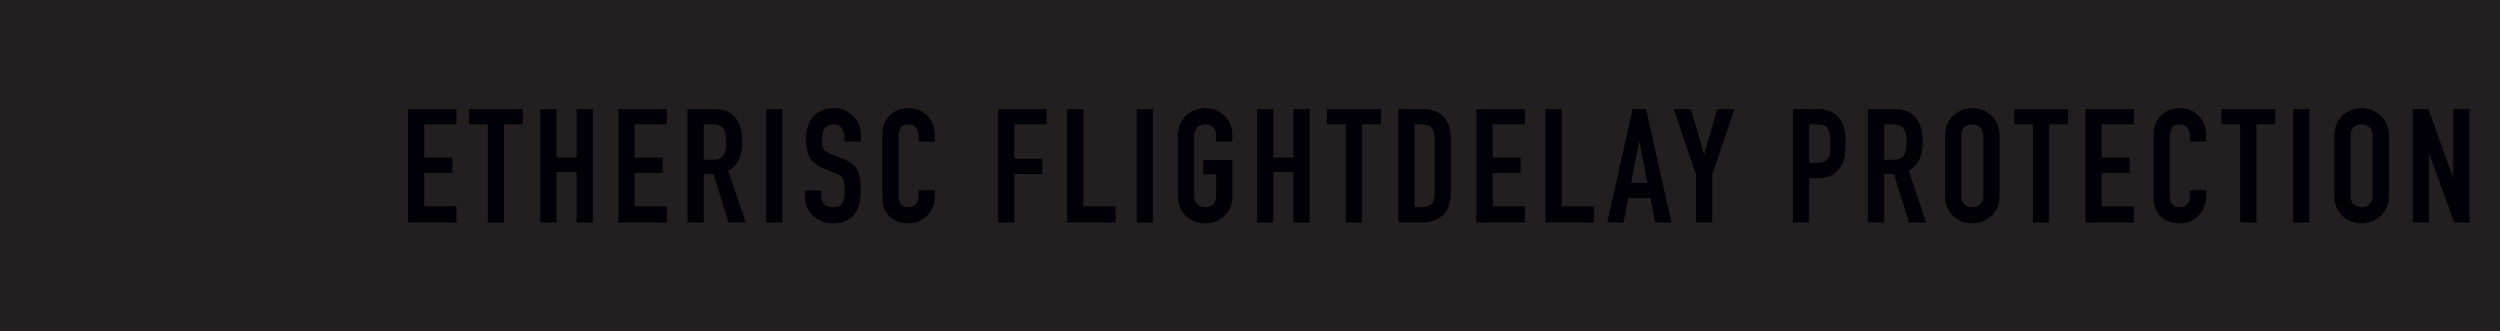<?xml version="1.0" encoding="UTF-8" standalone="no"?>
<svg
   xmlns:dc="http://purl.org/dc/elements/1.1/"
   xmlns:cc="http://creativecommons.org/ns#"
   xmlns:rdf="http://www.w3.org/1999/02/22-rdf-syntax-ns#"
   xmlns:svg="http://www.w3.org/2000/svg"
   xmlns="http://www.w3.org/2000/svg"
   xmlns:sodipodi="http://sodipodi.sourceforge.net/DTD/sodipodi-0.dtd"
   xmlns:inkscape="http://www.inkscape.org/namespaces/inkscape"
   id="Layer_1"
   data-name="Layer 1"
   viewBox="0 0 815.709 108.063"
   version="1.1"
   sodipodi:docname="2020_Etherisc_FlightDelayProtection.svg"
   width="815.709"
   height="108.063"
   inkscape:version="0.92.3 (2405546, 2018-03-11)">
  <sodipodi:namedview
     pagecolor="#ffffff"
     bordercolor="#666666"
     borderopacity="1"
     objecttolerance="10"
     gridtolerance="10"
     guidetolerance="10"
     inkscape:pageopacity="1"
     inkscape:pageshadow="2"
     inkscape:window-width="2560"
     inkscape:window-height="1362"
     id="namedview840"
     showgrid="false"
     inkscape:snap-bbox="true"
     inkscape:bbox-nodes="true"
     fit-margin-top="10"
     fit-margin-left="10"
     fit-margin-right="10"
     fit-margin-bottom="10"
     inkscape:zoom="0.98480454"
     inkscape:cx="419.91995"
     inkscape:cy="155.1309"
     inkscape:window-x="1600"
     inkscape:window-y="0"
     inkscape:window-maximized="1"
     inkscape:current-layer="Layer_1" />
  <defs
     id="defs817">
    <style
       id="style815">.cls-1{fill:#5081f4;}</style>
  </defs>
  <title
     id="title819">old_logo_vr.2</title>
  <path
     class="cls-1"
     d="m 106.719,39.864 v 0 l -0.306,-0.288 v 0 l -1.458,-1.377 v 0 l -3.806,-3.527 v 0 L 97.912,31.645 v 0 L 97.372,31.13 95.287,31.509 75.281,34.914 63.835,18.567 A 2.173,2.255 0 0 0 62.624,17.78 L 21.928,10.878 16.722,10 l 2.814,3.814 v 0 l 2.012,2.74 H 10 l 5.322,5.146 v 0 L 47.241,52.79 40.388,86.666 38.084,98.063 38.492,97.382 45.783,85.44 v 0 L 55.48,69.562 84.876,54.622 a 4.841,5.025 0 0 0 2.479,-2.225 l 5.526,-9.263 H 110.262 Z M 19.318,20.338 h 5.016 L 34.905,35.474 Z m 5.833,-5.056 34.602,5.827 -10.907,27.503 z m 20.327,63.936 4.185,-20.041 2.814,8.386 z M 55.436,65.339 51.79,54.244 H 77.6 Z M 51.995,50.459 62.756,23.486 81.58,50.459 Z m 33.158,-1.438 -7.422,-10.595 15.311,-2.74 z m 10.017,-9.702 1.968,-3.315 3.587,3.315 z"
     id="path837"
     inkscape:connector-curvature="0"
     style="fill:#5081f4;stroke-width:1.486" />
  <flowRoot
     xml:space="preserve"
     id="flowRoot844"
     style="font-style:normal;font-variant:normal;font-weight:normal;font-stretch:normal;font-size:24px;line-height:1;font-family:'DIN Condensed';-inkscape-font-specification:'DIN Condensed, ';font-variant-ligatures:normal;font-variant-position:normal;font-variant-caps:normal;font-variant-numeric:normal;font-variant-alternates:normal;font-feature-settings:normal;text-indent:0;text-align:start;text-decoration:none;text-decoration-line:none;text-decoration-style:solid;text-decoration-color:#000000;letter-spacing:33.33px;word-spacing:0px;text-transform:none;writing-mode:lr-tb;direction:ltr;text-orientation:mixed;dominant-baseline:auto;baseline-shift:baseline;text-anchor:start;white-space:normal;shape-padding:0;opacity:1;vector-effect:none;fill:#231f20;fill-opacity:1;stroke:none;stroke-width:1.333;stroke-linecap:butt;stroke-linejoin:miter;stroke-miterlimit:4;stroke-dasharray:none;stroke-dashoffset:0;stroke-opacity:1"
     transform="translate(50.617,-183.592)"><flowRegion
       id="flowRegion846"><rect
         id="rect848"
         width="2161.232"
         height="720.889"
         x="-608.879"
         y="181.679" /></flowRegion><flowPara
       id="flowPara850" /></flowRoot>  <g
     aria-label="ETHERISC FLIGHTDELAY PROTECTION"
     transform="matrix(1.083,0,0,1.083,511.662,-217.17)"
     style="font-style:normal;font-variant:normal;font-weight:normal;font-stretch:normal;font-size:24px;line-height:1;font-family:'DIN Condensed';-inkscape-font-specification:'DIN Condensed, ';font-variant-ligatures:normal;font-variant-position:normal;font-variant-caps:normal;font-variant-numeric:normal;font-variant-alternates:normal;font-feature-settings:normal;text-indent:0;text-align:start;text-decoration:none;text-decoration-line:none;text-decoration-style:solid;text-decoration-color:#000000;letter-spacing:33.33px;word-spacing:0px;text-transform:none;writing-mode:lr-tb;direction:ltr;text-orientation:mixed;dominant-baseline:auto;baseline-shift:baseline;text-anchor:start;white-space:normal;shape-padding:0;opacity:1;vector-effect:none;fill:#000006;fill-opacity:1;stroke:none;stroke-width:1.333;stroke-linecap:butt;stroke-linejoin:miter;stroke-miterlimit:4;stroke-dasharray:none;stroke-dashoffset:0;stroke-opacity:1"
     id="flowRoot852">
    <path
       d="m -349.524,233.377 h 14.592 v 4.608 h -9.696 v 10.032 h 8.448 v 4.608 h -8.448 v 10.032 h 9.696 v 4.896 h -14.592 z"
       style="font-size:48px;letter-spacing:3.096px;fill:#000006;fill-opacity:1;stroke:none;stroke-opacity:1"
       id="path917" />
    <path
       d="m -325.493,237.985 h -5.664 v -4.608 h 16.224 v 4.608 h -5.664 v 29.568 h -4.896 z"
       style="font-size:48px;letter-spacing:3.096px;fill:#000006;fill-opacity:1;stroke:none;stroke-opacity:1"
       id="path919" />
    <path
       d="m -309.676,233.377 h 4.896 v 14.64 h 6.048 v -14.64 h 4.896 v 34.176 h -4.896 v -15.216 h -6.048 v 15.216 h -4.896 z"
       style="font-size:48px;letter-spacing:3.096px;fill:#000006;fill-opacity:1;stroke:none;stroke-opacity:1"
       id="path921" />
    <path
       d="m -286.142,233.377 h 14.592 v 4.608 h -9.696 v 10.032 h 8.448 v 4.608 h -8.448 v 10.032 h 9.696 v 4.896 h -14.592 z"
       style="font-size:48px;letter-spacing:3.096px;fill:#000006;fill-opacity:1;stroke:none;stroke-opacity:1"
       id="path923" />
    <path
       d="m -260.432,248.641 h 2.784 q 1.296,0 2.064,-0.336 0.768,-0.384 1.152,-1.056 0.432,-0.672 0.576,-1.632 0.144,-1.008 0.144,-2.304 0,-1.296 -0.144,-2.256 -0.144,-1.008 -0.624,-1.68 -0.432,-0.72 -1.248,-1.056 -0.816,-0.336 -2.16,-0.336 h -2.544 z m -4.896,-15.264 h 7.872 q 8.64,0 8.64,10.032 0,2.976 -0.96,5.136 -0.912,2.112 -3.264,3.408 l 5.28,15.6 h -5.184 l -4.56,-14.592 h -2.928 v 14.592 h -4.896 z"
       style="font-size:48px;letter-spacing:3.096px;fill:#000006;fill-opacity:1;stroke:none;stroke-opacity:1"
       id="path925" />
    <path
       d="m -241.65,233.377 h 4.896 v 34.176 h -4.896 z"
       style="font-size:48px;letter-spacing:3.096px;fill:#000006;fill-opacity:1;stroke:none;stroke-opacity:1"
       id="path927" />
    <path
       d="m -213.108,243.217 h -4.896 v -1.104 q 0,-1.68 -0.816,-2.88 -0.768,-1.248 -2.64,-1.248 -1.008,0 -1.68,0.384 -0.624,0.384 -1.008,1.008 -0.336,0.576 -0.48,1.392 -0.144,0.768 -0.144,1.632 0,1.008 0.048,1.728 0.096,0.672 0.384,1.2 0.288,0.48 0.816,0.864 0.576,0.384 1.536,0.768 l 3.744,1.488 q 1.632,0.624 2.64,1.488 1.008,0.816 1.536,1.968 0.576,1.104 0.768,2.592 0.192,1.44 0.192,3.312 0,2.16 -0.432,4.032 -0.432,1.824 -1.44,3.168 -0.96,1.296 -2.592,2.064 -1.632,0.768 -3.984,0.768 -1.776,0 -3.312,-0.624 -1.536,-0.624 -2.64,-1.68 -1.104,-1.104 -1.776,-2.592 -0.624,-1.488 -0.624,-3.216 v -1.824 h 4.896 v 1.536 q 0,1.344 0.768,2.448 0.816,1.056 2.688,1.056 1.248,0 1.92,-0.336 0.72,-0.384 1.056,-1.008 0.384,-0.672 0.48,-1.632 0.096,-0.96 0.096,-2.112 0,-1.344 -0.096,-2.208 -0.096,-0.864 -0.432,-1.392 -0.288,-0.528 -0.864,-0.864 -0.528,-0.336 -1.44,-0.72 l -3.504,-1.44 q -3.168,-1.296 -4.272,-3.408 -1.056,-2.16 -1.056,-5.376 0,-1.92 0.528,-3.648 0.528,-1.728 1.536,-2.976 1.056,-1.248 2.64,-1.968 1.584,-0.768 3.696,-0.768 1.824,0 3.312,0.672 1.536,0.672 2.592,1.776 1.104,1.104 1.68,2.496 0.576,1.344 0.576,2.784 z"
       style="font-size:48px;letter-spacing:3.096px;fill:#000006;fill-opacity:1;stroke:none;stroke-opacity:1"
       id="path929" />
    <path
       d="m -190.8,259.921 q 0,1.584 -0.624,3.024 -0.576,1.44 -1.632,2.544 -1.056,1.056 -2.496,1.728 -1.392,0.624 -3.024,0.624 -1.392,0 -2.832,-0.384 -1.44,-0.384 -2.592,-1.296 -1.152,-0.96 -1.92,-2.496 -0.72,-1.536 -0.72,-3.888 v -18.816 q 0,-1.68 0.576,-3.12 0.576,-1.44 1.632,-2.496 1.056,-1.056 2.496,-1.632 1.488,-0.624 3.264,-0.624 1.68,0 3.12,0.624 1.44,0.576 2.496,1.68 1.056,1.056 1.632,2.592 0.624,1.488 0.624,3.264 v 1.92 h -4.896 v -1.632 q 0,-1.44 -0.816,-2.496 -0.816,-1.056 -2.208,-1.056 -1.824,0 -2.448,1.152 -0.576,1.104 -0.576,2.832 v 17.472 q 0,1.488 0.624,2.496 0.672,1.008 2.352,1.008 0.48,0 1.008,-0.144 0.576,-0.192 1.008,-0.576 0.48,-0.384 0.768,-1.056 0.288,-0.672 0.288,-1.68 v -1.68 h 4.896 z"
       style="font-size:48px;letter-spacing:3.096px;fill:#000006;fill-opacity:1;stroke:none;stroke-opacity:1"
       id="path931" />
    <path
       d="m -171.754,233.377 h 14.592 v 4.608 h -9.696 v 10.368 h 8.448 v 4.608 h -8.448 v 14.592 h -4.896 z"
       style="font-size:48px;letter-spacing:3.096px;fill:#000006;fill-opacity:1;stroke:none;stroke-opacity:1"
       id="path933" />
    <path
       d="m -150.939,233.377 h 4.896 v 29.28 h 9.696 v 4.896 h -14.592 z"
       style="font-size:48px;letter-spacing:3.096px;fill:#000006;fill-opacity:1;stroke:none;stroke-opacity:1"
       id="path935" />
    <path
       d="m -129.981,233.377 h 4.896 v 34.176 h -4.896 z"
       style="font-size:48px;letter-spacing:3.096px;fill:#000006;fill-opacity:1;stroke:none;stroke-opacity:1"
       id="path937" />
    <path
       d="m -117.567,241.441 q 0,-2.064 0.72,-3.648 0.72,-1.584 1.872,-2.592 1.2,-1.056 2.64,-1.584 1.488,-0.528 2.976,-0.528 1.488,0 2.928,0.528 1.488,0.528 2.64,1.584 1.2,1.008 1.92,2.592 0.72,1.584 0.72,3.648 v 1.728 h -4.896 v -1.728 q 0,-1.776 -1.008,-2.592 -0.96,-0.864 -2.304,-0.864 -1.344,0 -2.352,0.864 -0.96,0.816 -0.96,2.592 v 18.048 q 0,1.776 0.96,2.64 1.008,0.816 2.352,0.816 1.344,0 2.304,-0.816 1.008,-0.864 1.008,-2.64 v -6.432 h -3.888 v -4.32 h 8.784 v 10.752 q 0,2.112 -0.72,3.696 -0.72,1.536 -1.92,2.592 -1.152,1.008 -2.64,1.536 -1.44,0.528 -2.928,0.528 -1.488,0 -2.976,-0.528 -1.44,-0.528 -2.64,-1.536 -1.152,-1.056 -1.872,-2.592 -0.72,-1.584 -0.72,-3.696 z"
       style="font-size:48px;letter-spacing:3.096px;fill:#000006;fill-opacity:1;stroke:none;stroke-opacity:1"
       id="path939" />
    <path
       d="m -93.745,233.377 h 4.896 v 14.64 h 6.048 v -14.64 h 4.896 v 34.176 h -4.896 v -15.216 h -6.048 v 15.216 h -4.896 z"
       style="font-size:48px;letter-spacing:3.096px;fill:#000006;fill-opacity:1;stroke:none;stroke-opacity:1"
       id="path941" />
    <path
       d="m -66.996,237.985 h -5.664 v -4.608 h 16.224 v 4.608 h -5.664 v 29.568 h -4.896 z"
       style="font-size:48px;letter-spacing:3.096px;fill:#000006;fill-opacity:1;stroke:none;stroke-opacity:1"
       id="path943" />
    <path
       d="m -51.178,233.377 h 7.248 q 4.176,0 6.384,2.352 2.208,2.304 2.208,6.48 v 15.984 q 0,4.8 -2.352,7.104 -2.304,2.256 -6.672,2.256 h -6.816 z m 4.896,29.568 h 2.256 q 2.064,0 2.928,-1.008 0.864,-1.056 0.864,-3.264 v -16.464 q 0,-2.016 -0.816,-3.12 -0.816,-1.104 -2.976,-1.104 h -2.256 z"
       style="font-size:48px;letter-spacing:3.096px;fill:#000006;fill-opacity:1;stroke:none;stroke-opacity:1"
       id="path945" />
    <path
       d="m -27.645,233.377 h 14.592 v 4.608 h -9.696 v 10.032 h 8.448 v 4.608 h -8.448 v 10.032 h 9.696 v 4.896 h -14.592 z"
       style="font-size:48px;letter-spacing:3.096px;fill:#000006;fill-opacity:1;stroke:none;stroke-opacity:1"
       id="path947" />
    <path
       d="m -6.83,233.377 h 4.896 v 29.28 h 9.696 v 4.896 h -14.592 z"
       style="font-size:48px;letter-spacing:3.096px;fill:#000006;fill-opacity:1;stroke:none;stroke-opacity:1"
       id="path949" />
    <path
       d="m 21.473,243.217 h -0.096 l -2.4,12.384 h 4.896 z m -2.064,-9.84 h 4.08 l 7.632,34.176 h -4.896 l -1.44,-7.344 h -6.672 l -1.44,7.344 h -4.896 z"
       style="font-size:48px;letter-spacing:3.096px;fill:#000006;fill-opacity:1;stroke:none;stroke-opacity:1"
       id="path951" />
    <path
       d="m 38.516,253.105 -6.72,-19.728 h 5.184 l 3.936,13.584 h 0.096 l 3.936,-13.584 h 5.184 l -6.72,19.728 v 14.448 h -4.896 z"
       style="font-size:48px;letter-spacing:3.096px;fill:#000006;fill-opacity:1;stroke:none;stroke-opacity:1"
       id="path953" />
    <path
       d="m 67.71,233.377 h 7.344 q 2.016,0 3.552,0.528 1.536,0.528 2.784,1.872 1.248,1.344 1.728,3.168 0.48,1.776 0.48,4.848 0,2.256 -0.288,3.888 -0.24,1.584 -1.104,2.976 -1.008,1.68 -2.688,2.64 -1.68,0.912 -4.416,0.912 h -2.496 v 13.344 h -4.896 z m 4.896,16.224 h 2.352 q 1.488,0 2.304,-0.432 0.816,-0.432 1.2,-1.152 0.384,-0.768 0.432,-1.824 0.096,-1.056 0.096,-2.352 0,-1.2 -0.096,-2.256 -0.048,-1.104 -0.432,-1.872 -0.336,-0.816 -1.104,-1.248 -0.768,-0.48 -2.208,-0.48 h -2.544 z"
       style="font-size:48px;letter-spacing:3.096px;fill:#000006;fill-opacity:1;stroke:none;stroke-opacity:1"
       id="path955" />
    <path
       d="m 95.202,248.641 h 2.784 q 1.296,0 2.064,-0.336 0.768,-0.384 1.152,-1.056 0.432,-0.672 0.576,-1.632 0.144,-1.008 0.144,-2.304 0,-1.296 -0.144,-2.256 -0.144,-1.008 -0.624,-1.68 -0.432,-0.72 -1.248,-1.056 -0.816,-0.336 -2.16,-0.336 h -2.544 z m -4.896,-15.264 h 7.872 q 8.64,0 8.64,10.032 0,2.976 -0.96,5.136 -0.912,2.112 -3.264,3.408 l 5.28,15.6 h -5.184 l -4.56,-14.592 h -2.928 v 14.592 h -4.896 z"
       style="font-size:48px;letter-spacing:3.096px;fill:#000006;fill-opacity:1;stroke:none;stroke-opacity:1"
       id="path957" />
    <path
       d="m 113.551,241.441 q 0,-2.064 0.72,-3.648 0.72,-1.584 1.872,-2.592 1.2,-1.056 2.64,-1.584 1.488,-0.528 2.976,-0.528 1.488,0 2.928,0.528 1.488,0.528 2.64,1.584 1.2,1.008 1.92,2.592 0.72,1.584 0.72,3.648 v 18.048 q 0,2.112 -0.72,3.696 -0.72,1.536 -1.92,2.592 -1.152,1.008 -2.64,1.536 -1.44,0.528 -2.928,0.528 -1.488,0 -2.976,-0.528 -1.44,-0.528 -2.64,-1.536 -1.152,-1.056 -1.872,-2.592 -0.72,-1.584 -0.72,-3.696 z m 4.896,18.048 q 0,1.776 0.96,2.64 1.008,0.816 2.352,0.816 1.344,0 2.304,-0.816 1.008,-0.864 1.008,-2.64 v -18.048 q 0,-1.776 -1.008,-2.592 -0.96,-0.864 -2.304,-0.864 -1.344,0 -2.352,0.864 -0.96,0.816 -0.96,2.592 z"
       style="font-size:48px;letter-spacing:3.096px;fill:#000006;fill-opacity:1;stroke:none;stroke-opacity:1"
       id="path959" />
    <path
       d="m 140.026,237.985 h -5.664 v -4.608 h 16.224 v 4.608 h -5.664 v 29.568 h -4.896 z"
       style="font-size:48px;letter-spacing:3.096px;fill:#000006;fill-opacity:1;stroke:none;stroke-opacity:1"
       id="path961" />
    <path
       d="m 155.844,233.377 h 14.592 v 4.608 h -9.696 v 10.032 h 8.448 v 4.608 h -8.448 v 10.032 h 9.696 v 4.896 h -14.592 z"
       style="font-size:48px;letter-spacing:3.096px;fill:#000006;fill-opacity:1;stroke:none;stroke-opacity:1"
       id="path963" />
    <path
       d="m 192.211,259.921 q 0,1.584 -0.624,3.024 -0.576,1.44 -1.632,2.544 -1.056,1.056 -2.496,1.728 -1.392,0.624 -3.024,0.624 -1.392,0 -2.832,-0.384 -1.44,-0.384 -2.592,-1.296 -1.152,-0.96 -1.92,-2.496 -0.72,-1.536 -0.72,-3.888 v -18.816 q 0,-1.68 0.576,-3.12 0.576,-1.44 1.632,-2.496 1.056,-1.056 2.496,-1.632 1.488,-0.624 3.264,-0.624 1.68,0 3.12,0.624 1.44,0.576 2.496,1.68 1.056,1.056 1.632,2.592 0.624,1.488 0.624,3.264 v 1.92 h -4.896 v -1.632 q 0,-1.44 -0.816,-2.496 -0.816,-1.056 -2.208,-1.056 -1.824,0 -2.448,1.152 -0.576,1.104 -0.576,2.832 v 17.472 q 0,1.488 0.624,2.496 0.672,1.008 2.352,1.008 0.48,0 1.008,-0.144 0.576,-0.192 1.008,-0.576 0.48,-0.384 0.768,-1.056 0.288,-0.672 0.288,-1.68 v -1.68 h 4.896 z"
       style="font-size:48px;letter-spacing:3.096px;fill:#000006;fill-opacity:1;stroke:none;stroke-opacity:1"
       id="path965" />
    <path
       d="m 202.471,237.985 h -5.664 v -4.608 h 16.224 v 4.608 h -5.664 v 29.568 h -4.896 z"
       style="font-size:48px;letter-spacing:3.096px;fill:#000006;fill-opacity:1;stroke:none;stroke-opacity:1"
       id="path967" />
    <path
       d="m 218.432,233.377 h 4.896 v 34.176 h -4.896 z"
       style="font-size:48px;letter-spacing:3.096px;fill:#000006;fill-opacity:1;stroke:none;stroke-opacity:1"
       id="path969" />
    <path
       d="m 230.846,241.441 q 0,-2.064 0.72,-3.648 0.72,-1.584 1.872,-2.592 1.2,-1.056 2.64,-1.584 1.488,-0.528 2.976,-0.528 1.488,0 2.928,0.528 1.488,0.528 2.64,1.584 1.2,1.008 1.92,2.592 0.72,1.584 0.72,3.648 v 18.048 q 0,2.112 -0.72,3.696 -0.72,1.536 -1.92,2.592 -1.152,1.008 -2.64,1.536 -1.44,0.528 -2.928,0.528 -1.488,0 -2.976,-0.528 -1.44,-0.528 -2.64,-1.536 -1.152,-1.056 -1.872,-2.592 -0.72,-1.584 -0.72,-3.696 z m 4.896,18.048 q 0,1.776 0.96,2.64 1.008,0.816 2.352,0.816 1.344,0 2.304,-0.816 1.008,-0.864 1.008,-2.64 v -18.048 q 0,-1.776 -1.008,-2.592 -0.96,-0.864 -2.304,-0.864 -1.344,0 -2.352,0.864 -0.96,0.816 -0.96,2.592 z"
       style="font-size:48px;letter-spacing:3.096px;fill:#000006;fill-opacity:1;stroke:none;stroke-opacity:1"
       id="path971" />
    <path
       d="m 254.475,233.377 h 4.704 l 7.392,20.592 h 0.096 v -20.592 h 4.896 v 34.176 h -4.608 l -7.488,-20.544 h -0.096 v 20.544 h -4.896 z"
       style="font-size:48px;letter-spacing:3.096px;fill:#000006;fill-opacity:1;stroke:none;stroke-opacity:1"
       id="path973" />
  </g>
</svg>
